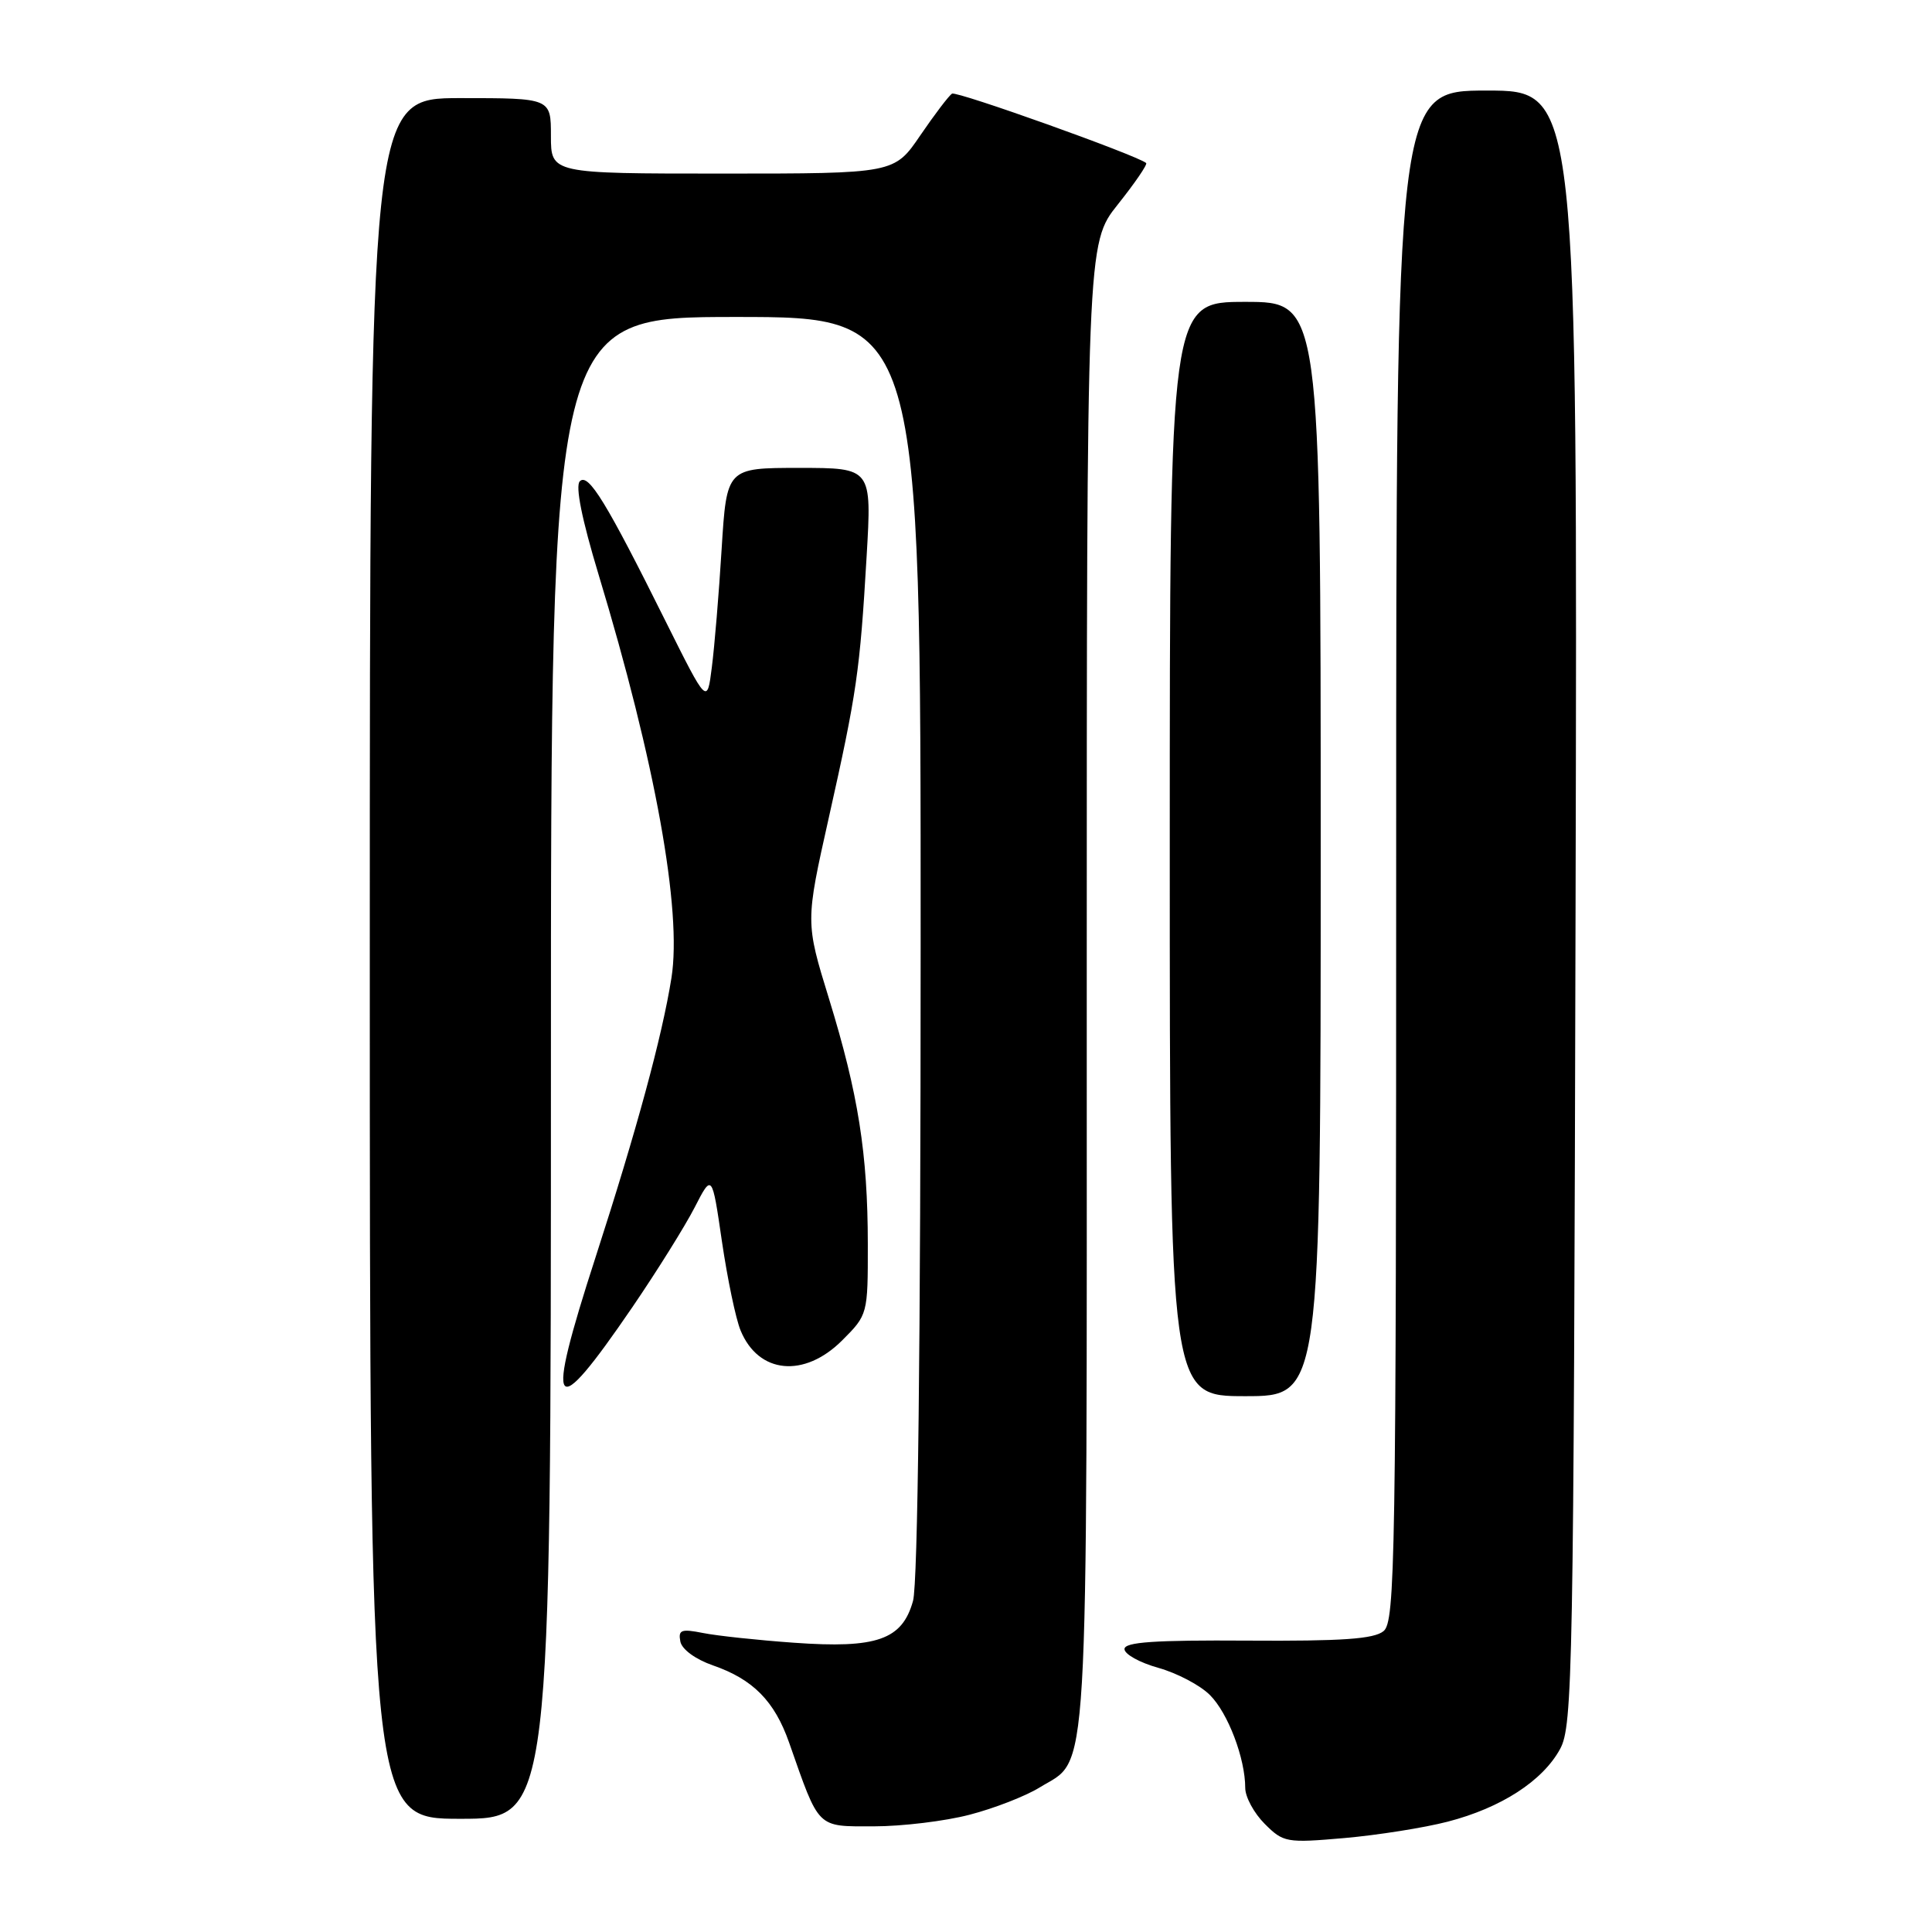 <?xml version="1.0" encoding="UTF-8" standalone="no"?>
<!DOCTYPE svg PUBLIC "-//W3C//DTD SVG 1.1//EN" "http://www.w3.org/Graphics/SVG/1.1/DTD/svg11.dtd" >
<svg xmlns="http://www.w3.org/2000/svg" xmlns:xlink="http://www.w3.org/1999/xlink" version="1.1" viewBox="0 0 256 256">
 <g >
 <path fill="currentColor"
d=" M 191.83 241.38 C 198.90 239.55 204.41 235.99 206.72 231.75 C 208.39 228.70 208.52 221.81 208.77 120.25 C 209.03 12.00 209.03 12.00 197.02 12.00 C 185.00 12.00 185.00 12.00 185.00 113.38 C 185.00 206.78 184.87 214.86 183.33 216.13 C 182.06 217.18 177.83 217.47 165.33 217.39 C 153.01 217.31 149.00 217.58 149.00 218.51 C 149.00 219.19 151.02 220.31 153.49 221.00 C 155.96 221.69 159.04 223.31 160.32 224.60 C 162.72 226.99 165.00 233.00 165.00 236.91 C 165.00 238.11 166.16 240.25 167.58 241.67 C 170.06 244.15 170.45 244.22 178.16 243.55 C 182.56 243.16 188.71 242.19 191.83 241.38 Z  M 128.48 240.46 C 131.73 239.62 135.88 238.00 137.72 236.87 C 144.38 232.75 144.00 239.17 144.00 130.68 C 144.00 32.26 144.00 32.26 148.12 27.09 C 150.39 24.24 152.08 21.77 151.87 21.60 C 150.62 20.56 126.75 12.03 126.15 12.41 C 125.74 12.66 123.85 15.15 121.95 17.93 C 118.50 23.00 118.50 23.00 95.75 23.00 C 73.00 23.00 73.00 23.00 73.00 18.00 C 73.00 13.00 73.00 13.00 61.00 13.00 C 49.00 13.00 49.00 13.00 49.00 127.00 C 49.00 241.00 49.00 241.00 61.00 241.00 C 73.00 241.00 73.00 241.00 73.00 141.50 C 73.00 42.00 73.00 42.00 97.50 42.00 C 122.00 42.00 122.00 42.00 121.99 125.25 C 121.99 178.20 121.62 209.82 120.98 212.13 C 119.55 217.28 116.19 218.46 105.19 217.67 C 100.41 217.33 94.99 216.75 93.15 216.38 C 90.27 215.81 89.85 215.96 90.15 217.51 C 90.35 218.55 92.16 219.87 94.46 220.67 C 99.78 222.51 102.63 225.40 104.56 230.90 C 108.61 242.44 108.16 242.00 115.77 242.00 C 119.52 242.00 125.24 241.31 128.48 240.46 Z  M 175.00 112.50 C 175.00 40.00 175.00 40.00 165.00 40.00 C 155.00 40.00 155.00 40.00 155.00 112.50 C 155.00 185.00 155.00 185.00 165.00 185.00 C 175.00 185.00 175.00 185.00 175.00 112.50 Z  M 83.81 173.18 C 87.07 168.40 90.77 162.47 92.04 160.00 C 94.35 155.50 94.35 155.50 95.66 164.50 C 96.39 169.45 97.49 174.75 98.13 176.29 C 100.50 182.05 106.56 182.64 111.60 177.60 C 114.98 174.22 115.00 174.15 114.99 164.85 C 114.98 152.86 113.73 144.96 109.85 132.35 C 106.72 122.19 106.72 122.19 109.82 108.35 C 113.53 91.79 113.94 88.97 114.83 73.75 C 115.52 62.00 115.52 62.00 105.90 62.00 C 96.29 62.00 96.29 62.00 95.62 72.75 C 95.26 78.66 94.67 85.72 94.32 88.43 C 93.70 93.35 93.70 93.35 88.25 82.43 C 80.34 66.53 77.96 62.64 76.83 63.77 C 76.21 64.39 77.10 68.80 79.31 76.12 C 86.83 100.96 90.39 120.67 88.97 129.58 C 87.73 137.36 84.37 149.72 78.94 166.51 C 72.14 187.49 73.12 188.83 83.81 173.18 Z "/>
</g>
</svg>